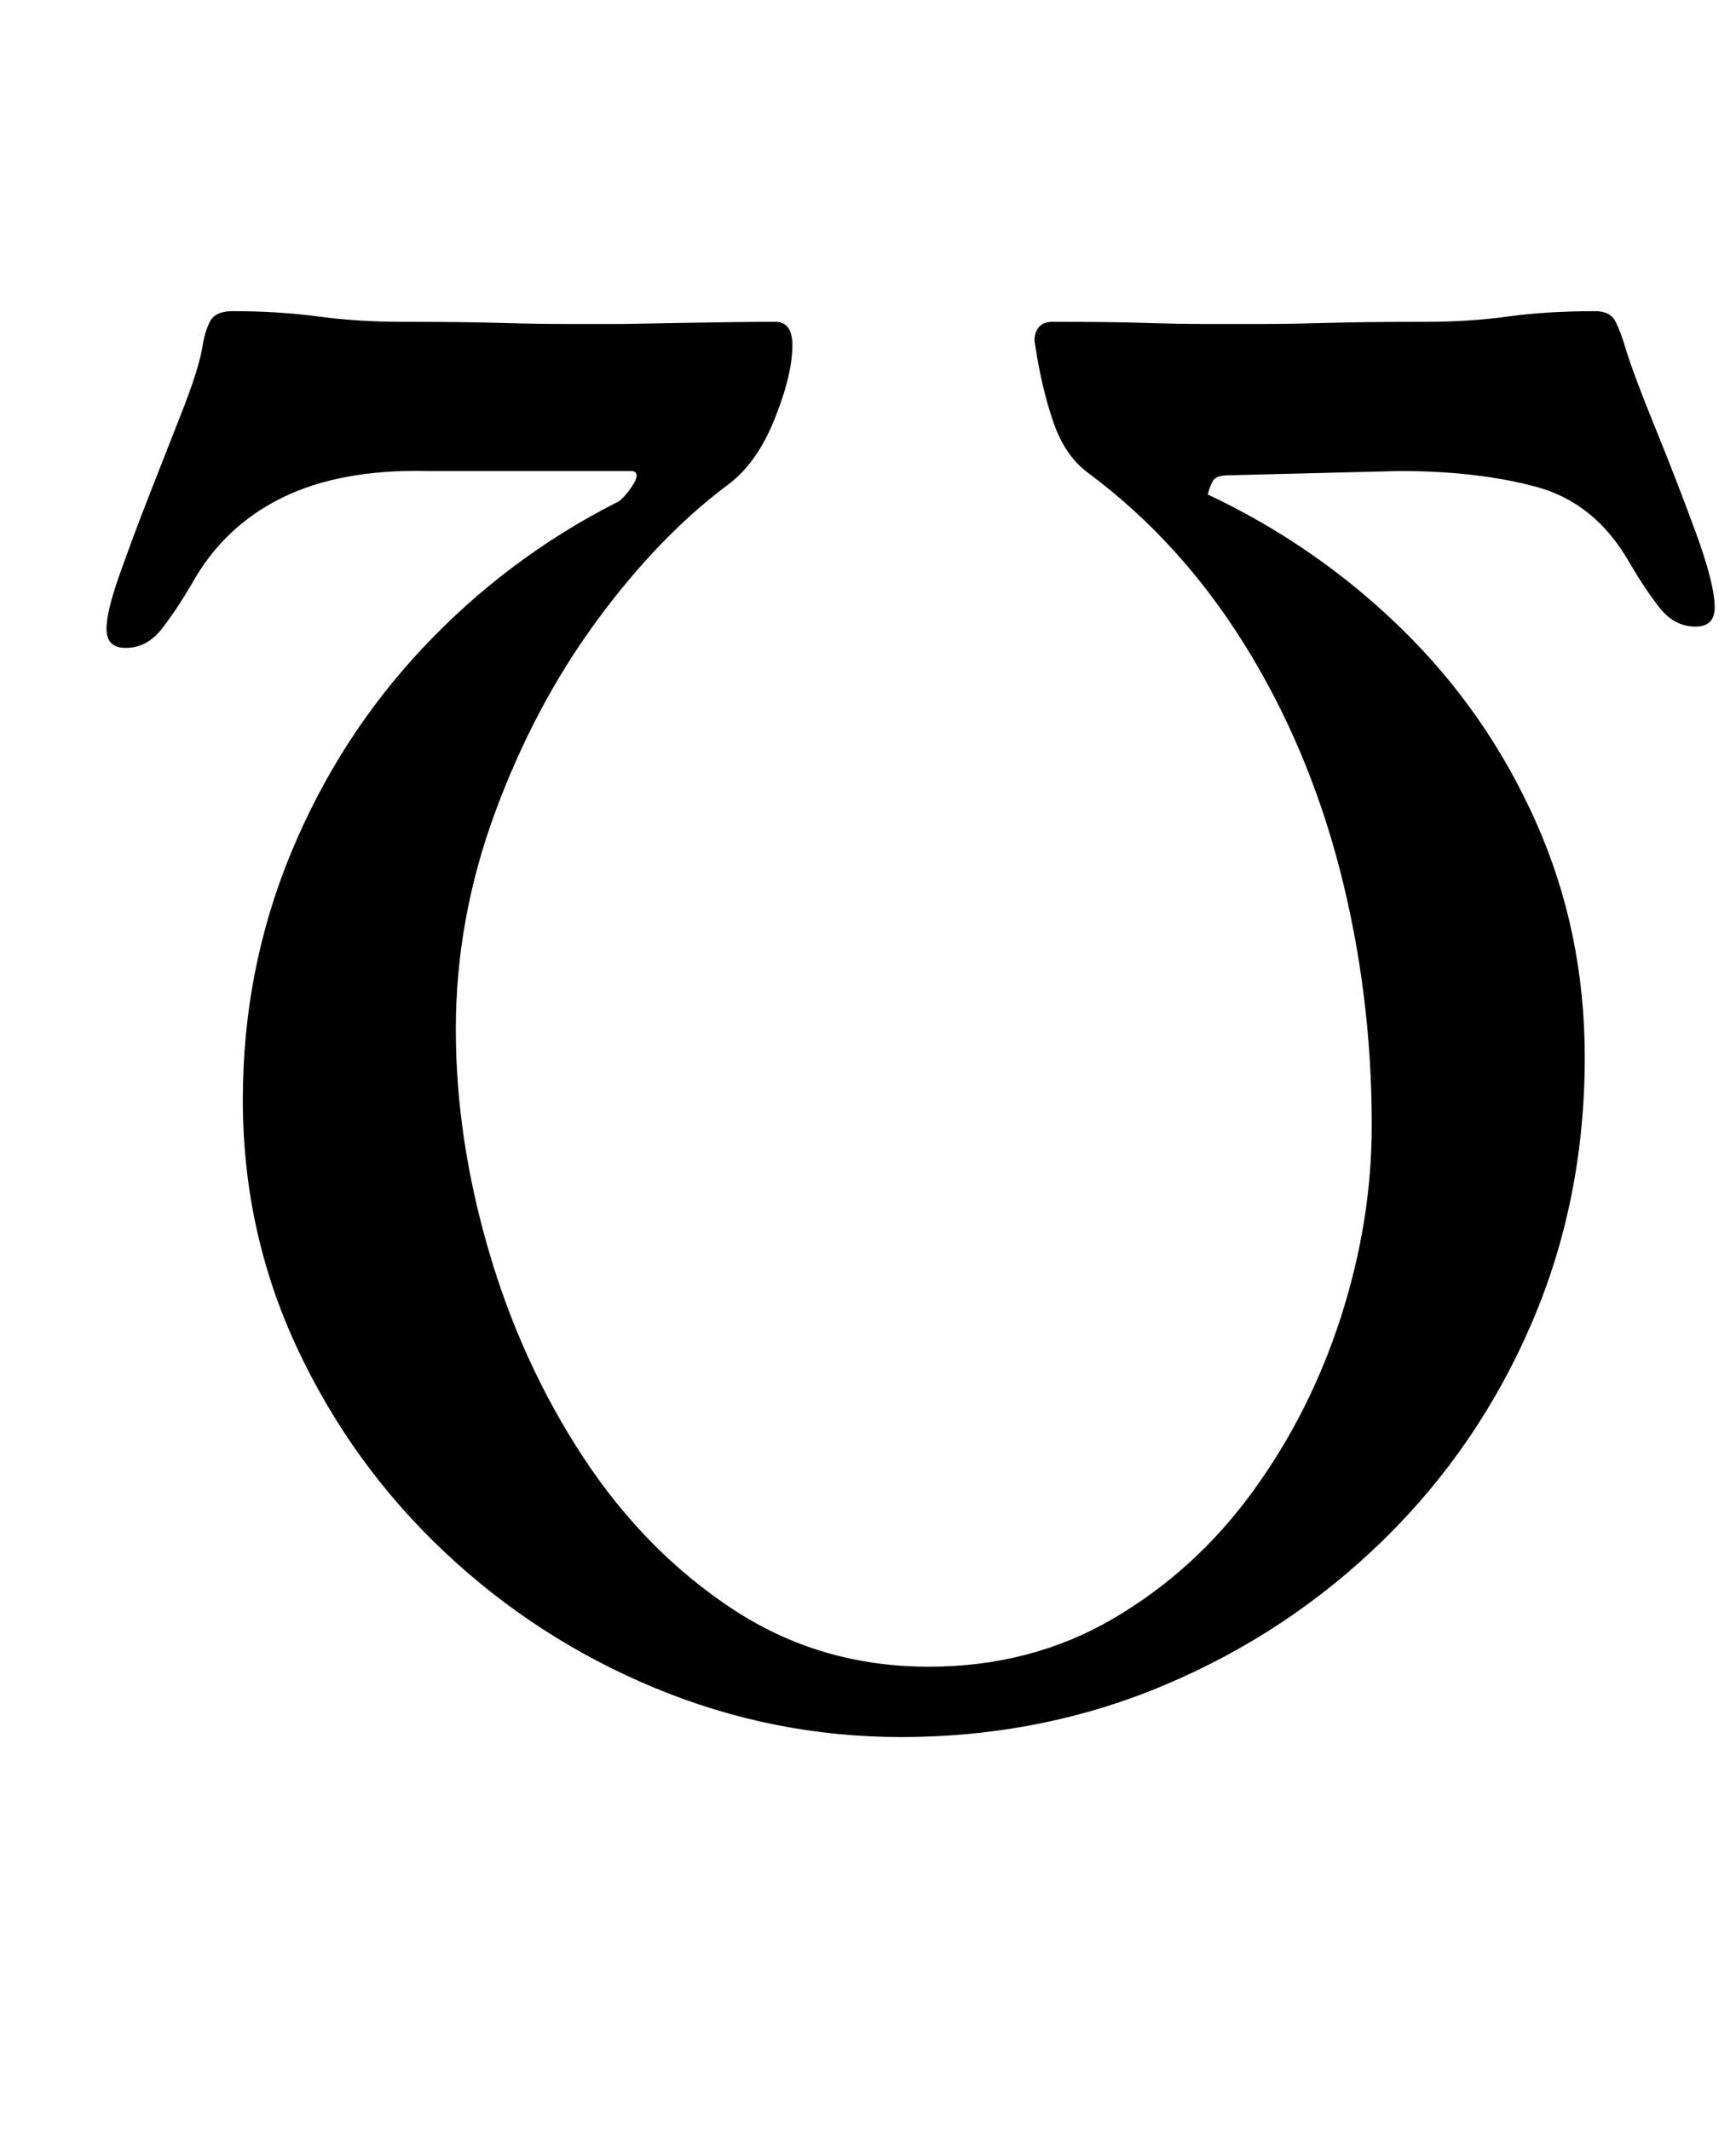 <?xml version="1.0" standalone="no"?>
<!DOCTYPE svg PUBLIC "-//W3C//DTD SVG 1.1//EN" "http://www.w3.org/Graphics/SVG/1.1/DTD/svg11.dtd" >
<svg xmlns="http://www.w3.org/2000/svg" xmlns:xlink="http://www.w3.org/1999/xlink" version="1.1" viewBox="-10 0 815 1000">
  <g transform="matrix(1 0 0 -1 0 800)">
   <path fill="currentColor"
d="M739 654q7 0 9.5 -5t4.5 -12q4 -13 14 -37.5t19 -49t9 -35.5q0 -9 -9 -9q-10 0 -17 9t-14 21q-16 28 -43.5 35.5t-64.5 7.5l-80 -2q-6 0 -7.5 -2.5t-2.5 -6.5q51 -24 91 -63t63 -90.5t23 -110.5q0 -67 -25 -125t-69.5 -101.5t-102.5 -68t-124 -24.5q-60 0 -115.5 23
t-99 64t-69 95.5t-25.5 116.5q0 61 22.5 115.5t62 96.5t90.5 68q3 1 7.5 7.5t0.5 7.5h-96q-41 1 -68.5 -12.5t-42.5 -40.5q-7 -12 -14 -21t-17 -9q-9 0 -9 9q0 8 6 25t14 37.5t15.5 39.5t9.5 30q1 7 3.5 12t10.5 5q22 0 40.5 -2.5t39.5 -2.5q28 0 45.5 -0.5t30.5 -0.5h28
t27.5 0.5t43.5 0.5q8 0 8 -11q0 -14 -8.5 -35t-22.5 -31q-32 -24 -61 -63.5t-47.5 -89.5t-18.5 -102q0 -51 15.5 -104t44.5 -97t70 -71t92 -27q48 0 86.5 22.5t65.5 59.5t41.5 82t14.5 90q0 62 -15 120t-45 106t-73 80q-11 8 -16.5 24t-8.5 36q-1 4 1 7.5t7 3.5
q28 0 43.5 -0.5t27.5 -0.5h29q12 0 29.5 0.5t45.5 0.5q21 0 39 2.5t41 2.5z" />
  </g>

</svg>
